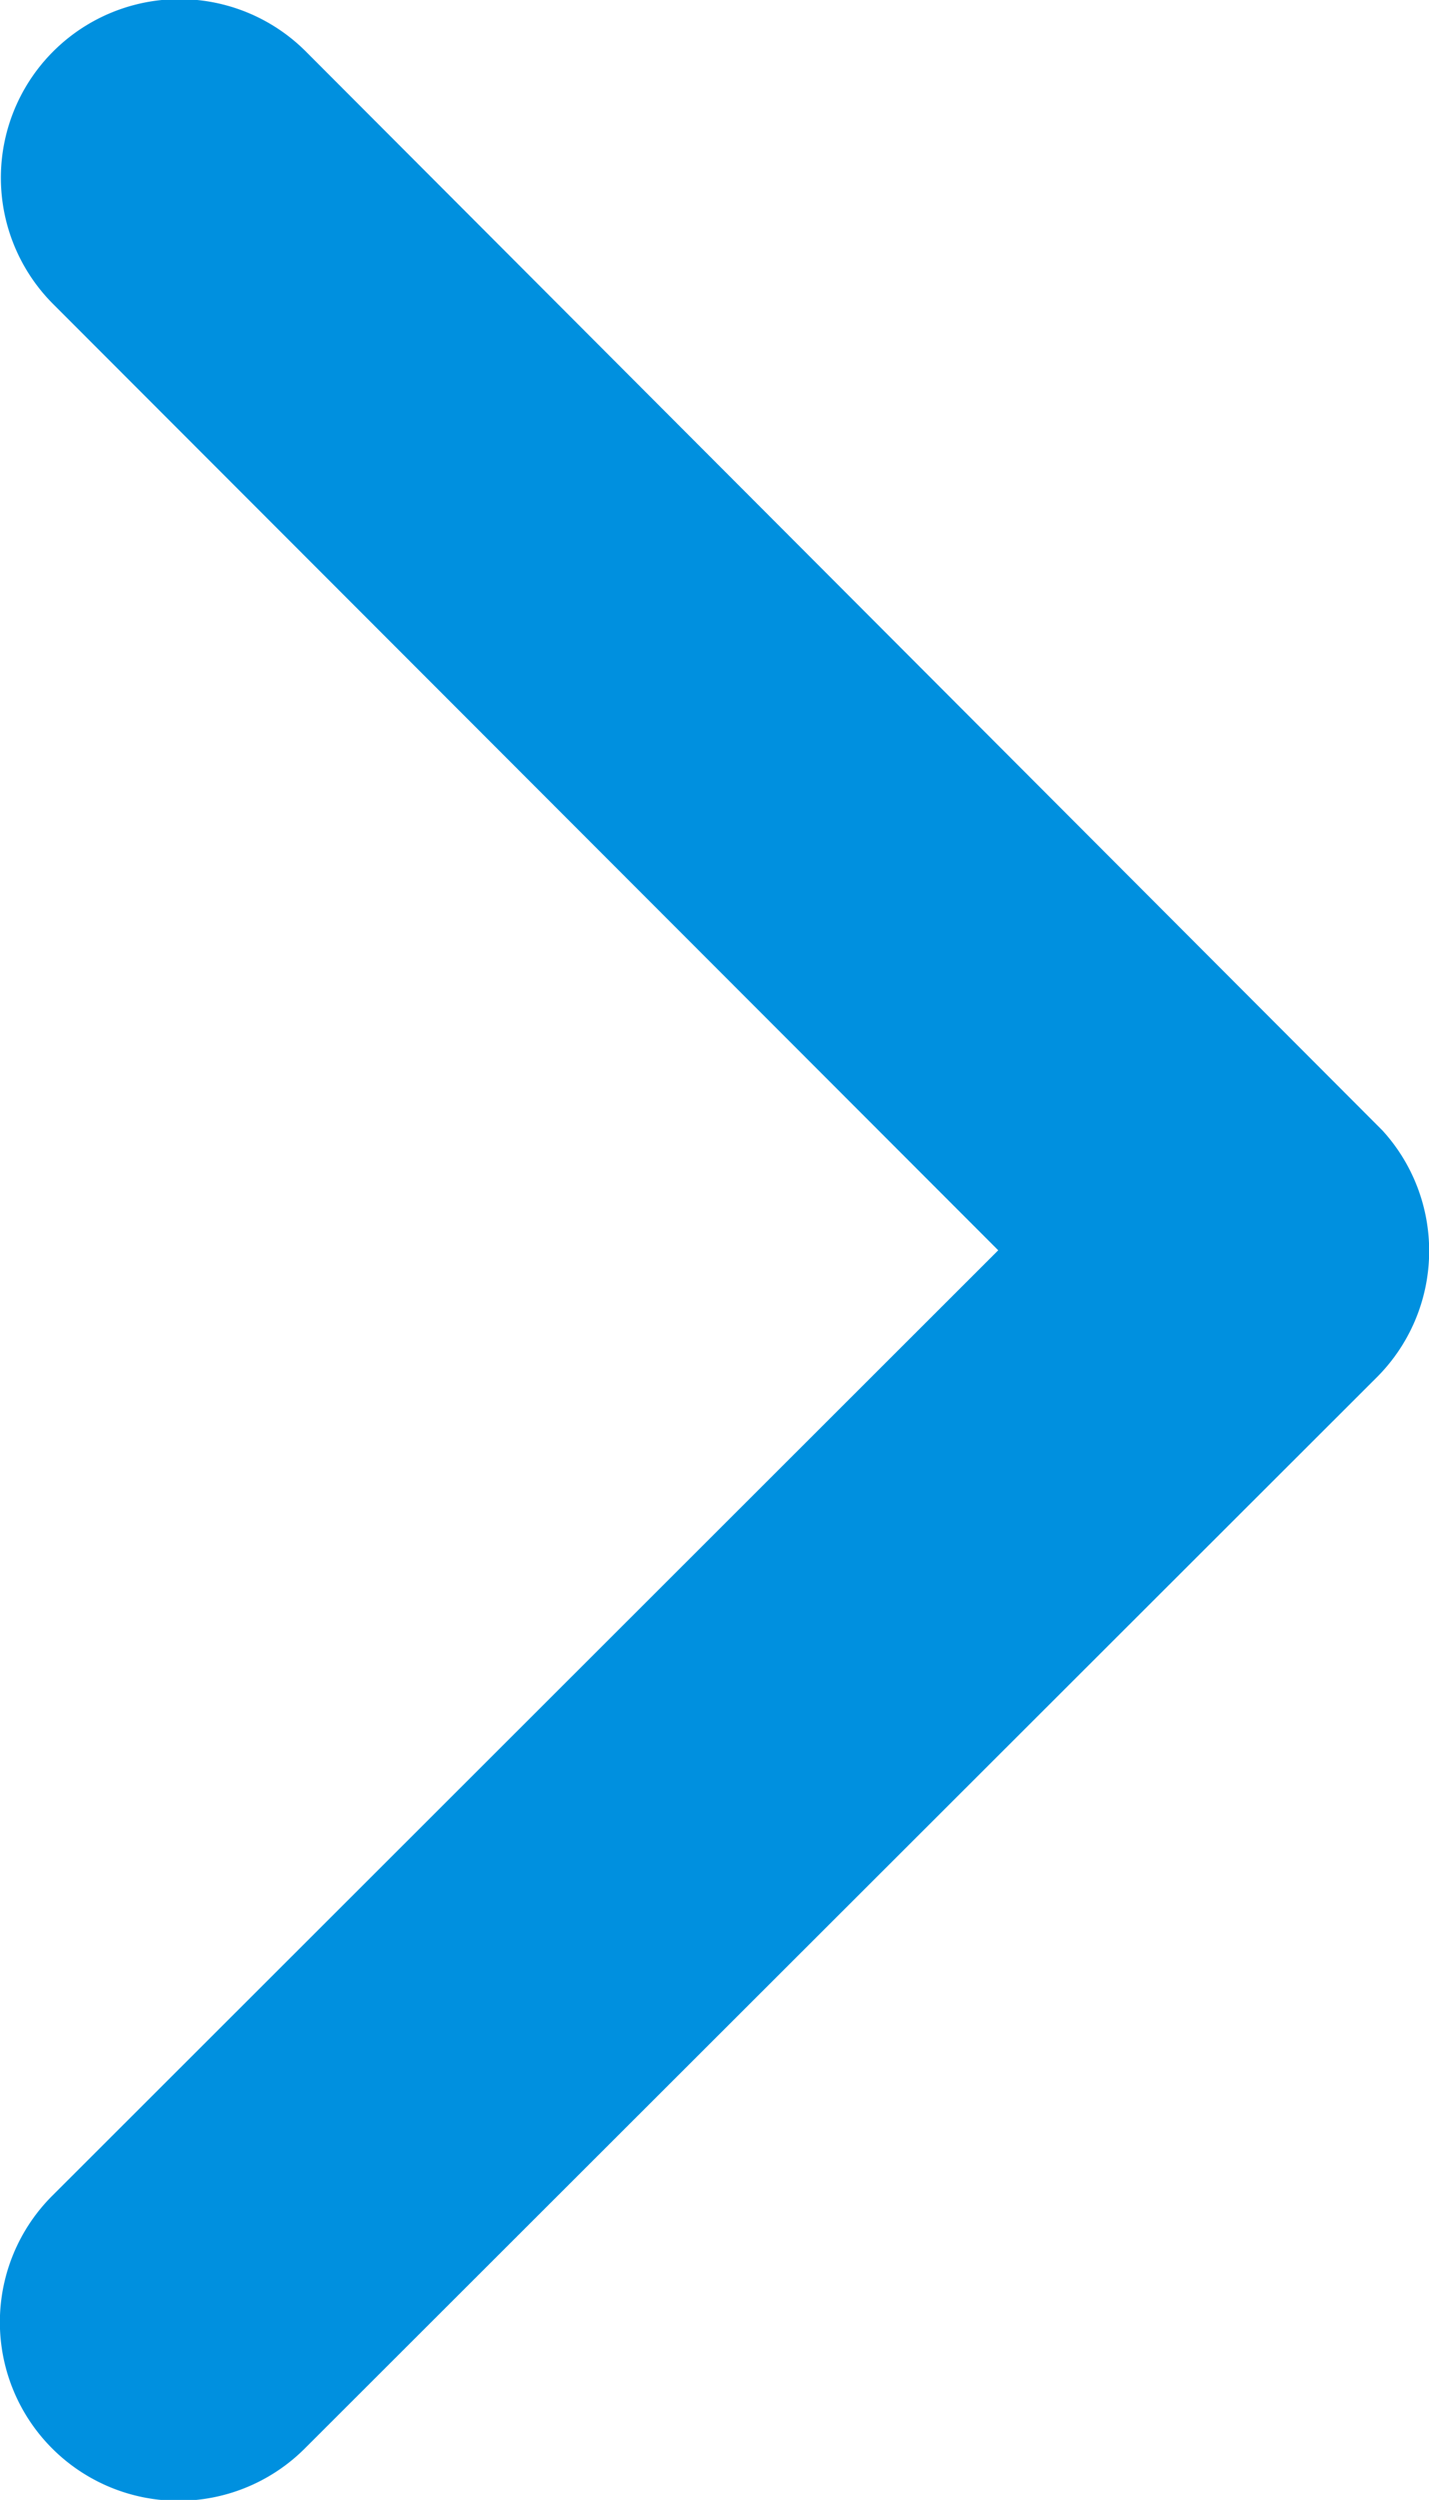 <svg xmlns="http://www.w3.org/2000/svg" width="20" height="34.983" viewBox="0 0 20 34.983">
  <path id="Icon_ionic-ios-arrow-back" data-name="Icon ionic-ios-arrow-back" d="M17.28,23.681,30.516,10.454a2.5,2.5,0,1,0-3.541-3.53l-15,14.986a2.5,2.5,0,0,0-.073,3.447l15.059,15.09a2.5,2.5,0,1,0,3.541-3.53Z" transform="translate(31.251 41.177) rotate(180)" fill="#0090df"/>
</svg>
